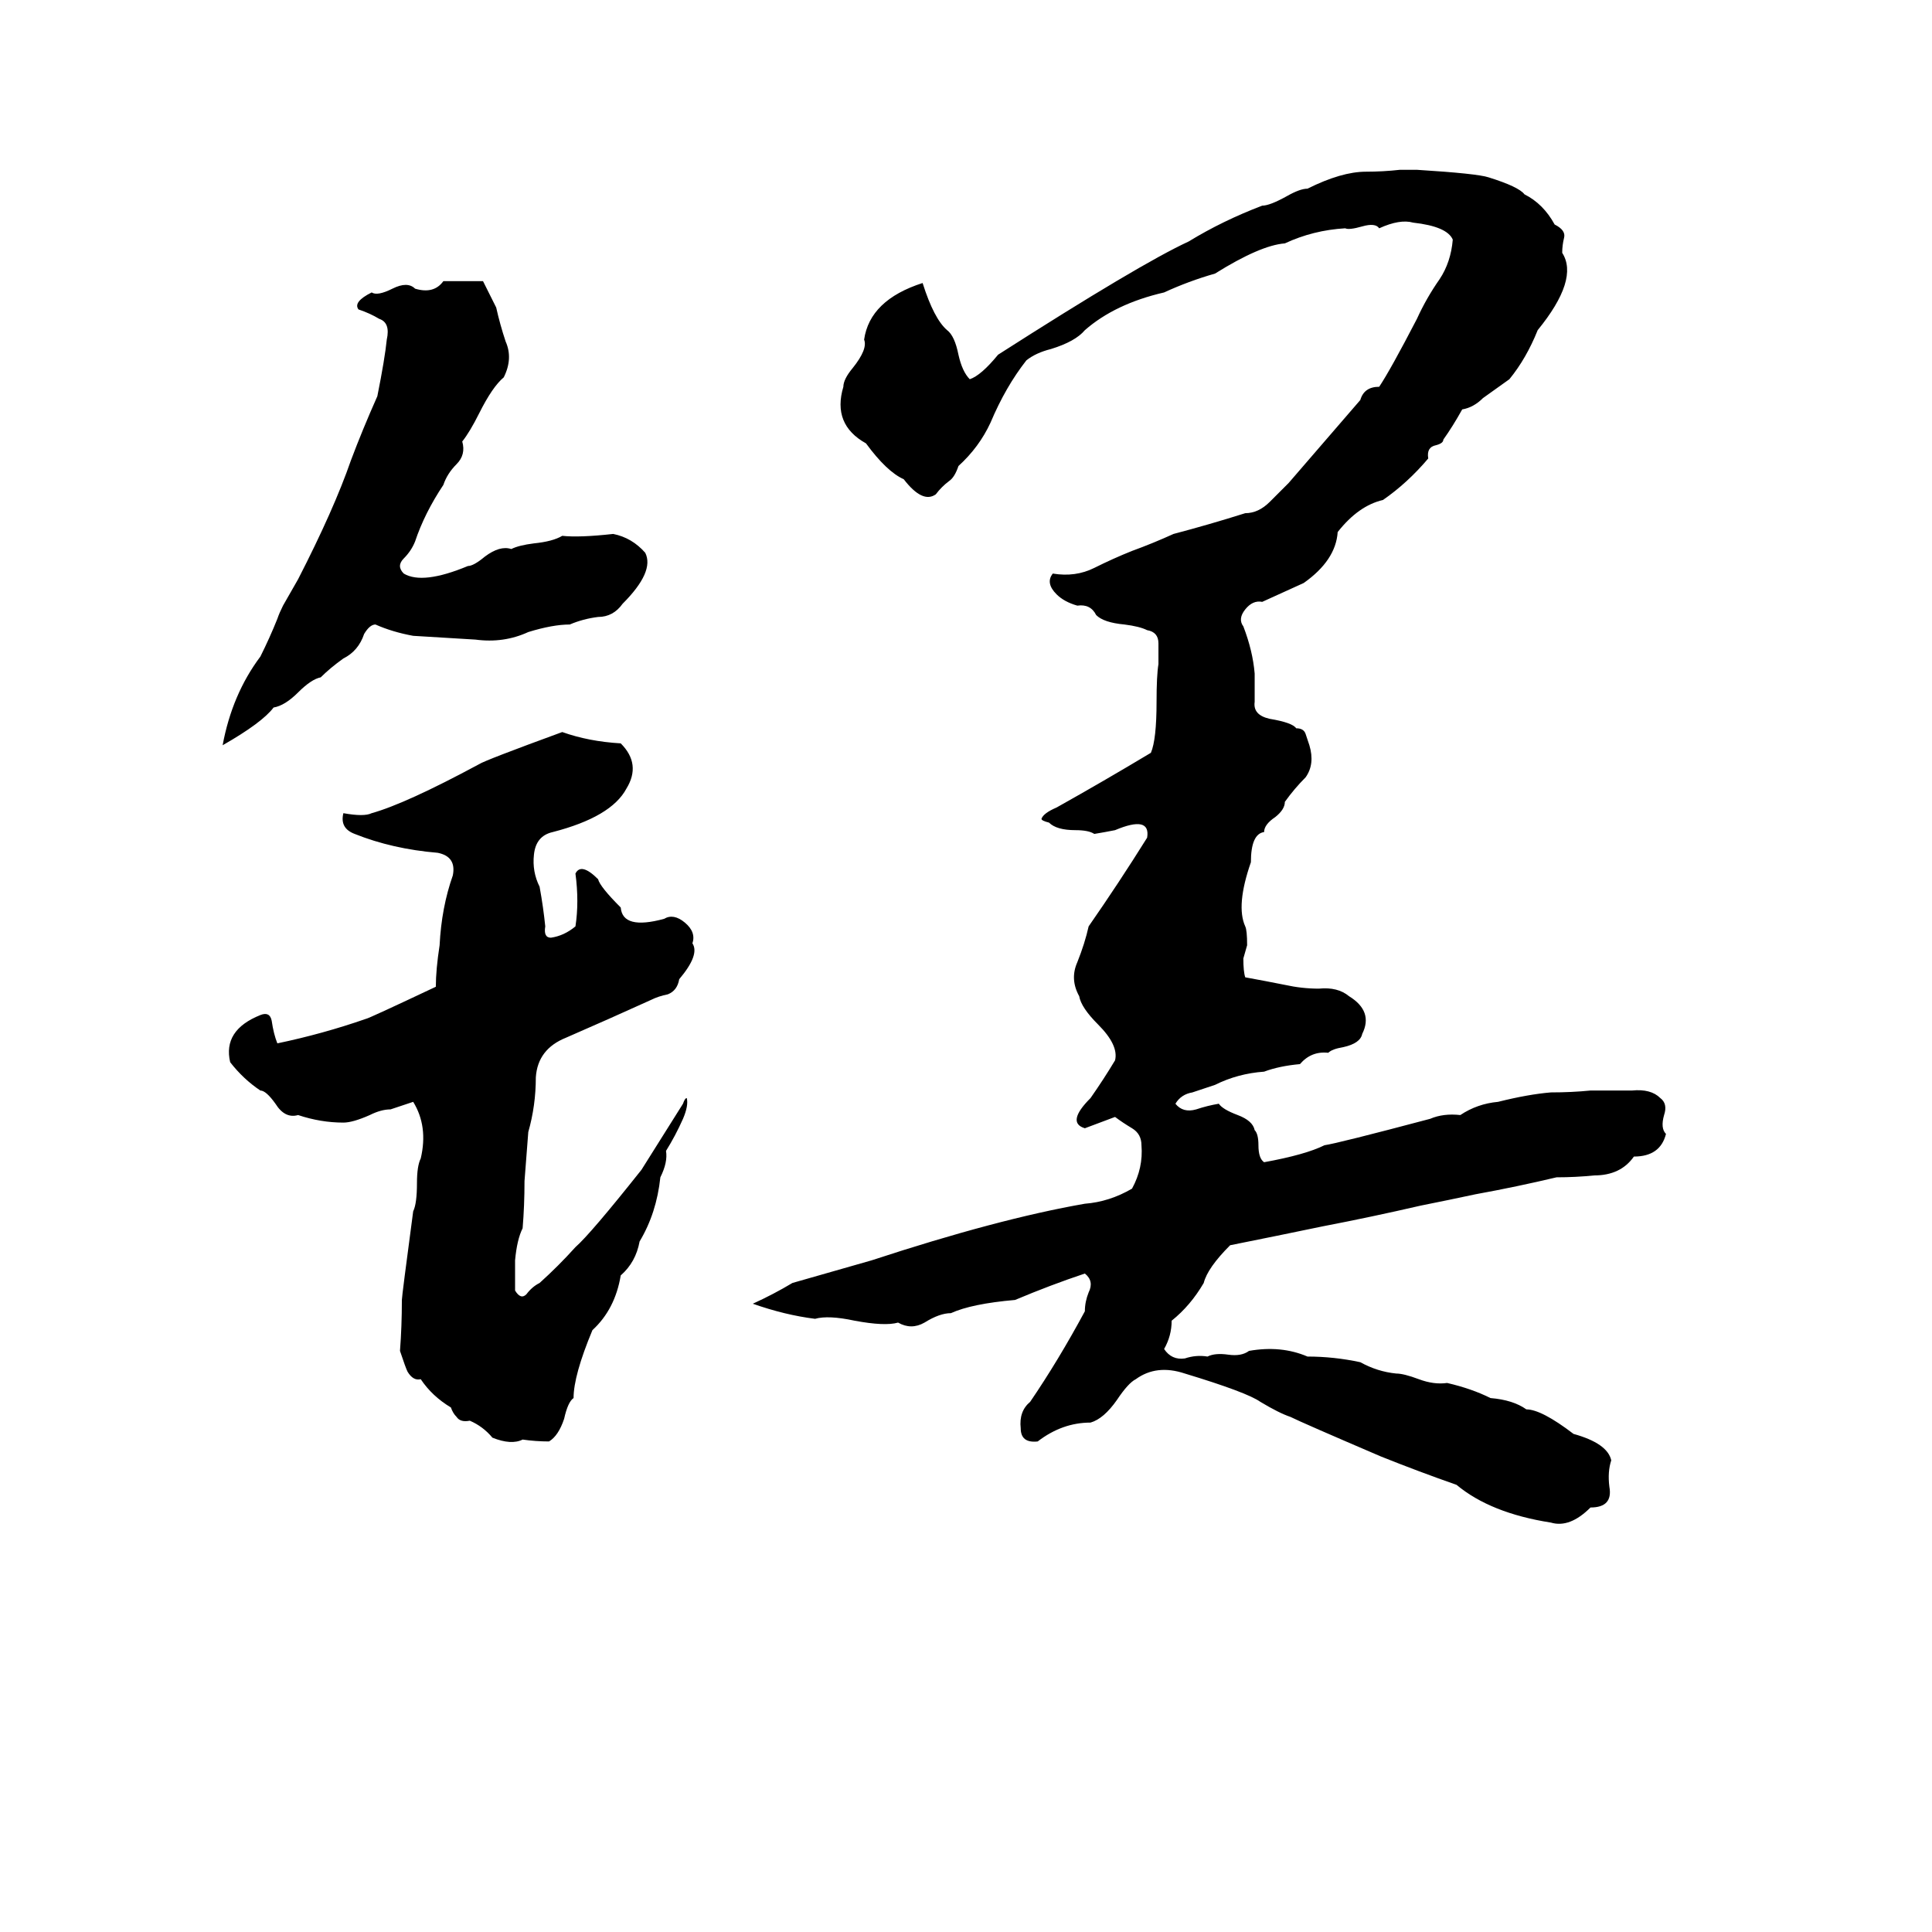 <svg xmlns="http://www.w3.org/2000/svg" viewBox="0 -800 1024 1024">
	<path fill="#000000" d="M742 -710H751Q783 -708 789 -706Q805 -701 808 -697Q818 -692 824 -681Q830 -678 829 -674Q828 -670 828 -666Q837 -652 815 -625Q809 -610 800 -599Q793 -594 786 -589Q781 -584 775 -583Q770 -574 765 -567Q765 -565 761 -564Q756 -563 757 -557Q746 -544 733 -535Q720 -532 709 -518Q708 -503 691 -491L669 -481Q664 -482 660 -477Q656 -472 659 -468Q664 -455 665 -443Q665 -435 665 -428Q664 -421 673 -419Q685 -417 687 -414Q691 -414 692 -411Q693 -408 694 -405Q697 -395 692 -388Q686 -382 681 -375Q681 -371 676 -367Q670 -363 670 -359Q663 -358 663 -343Q655 -320 660 -309Q661 -307 661 -299L659 -292Q659 -285 660 -282Q671 -280 681 -278Q690 -276 699 -276Q709 -277 715 -272Q728 -264 722 -252Q721 -247 712 -245Q706 -244 704 -242Q695 -243 689 -236Q678 -235 670 -232Q656 -231 644 -225Q638 -223 632 -221Q626 -220 623 -215Q627 -210 634 -212Q640 -214 646 -215Q648 -212 656 -209Q664 -206 665 -201Q667 -199 667 -193Q667 -186 670 -184Q692 -188 702 -193Q709 -194 758 -207Q765 -210 774 -209Q783 -215 794 -216Q810 -220 822 -221Q833 -221 843 -222Q854 -222 865 -222Q875 -223 880 -218Q884 -215 882 -209Q880 -202 883 -199Q880 -187 866 -187Q859 -177 845 -177Q835 -176 825 -176Q804 -171 782 -167Q768 -164 753 -161Q727 -155 701 -150Q677 -145 652 -140Q640 -128 638 -120Q631 -108 621 -100Q621 -92 617 -85Q621 -79 628 -80Q634 -82 640 -81Q644 -83 651 -82Q658 -81 662 -84Q679 -87 693 -81Q707 -81 721 -78Q730 -73 740 -72Q744 -72 752 -69Q760 -66 767 -67Q780 -64 790 -59Q802 -58 809 -53Q817 -53 834 -40Q852 -35 854 -26Q852 -20 853 -12Q855 -1 843 -1Q832 10 822 7Q790 2 772 -13Q752 -20 732 -28Q690 -46 684 -49Q678 -51 668 -57Q661 -62 628 -72Q613 -77 602 -69Q598 -67 592 -58Q585 -48 578 -46Q563 -46 550 -36Q541 -35 541 -43Q540 -52 546 -57Q561 -79 575 -105Q575 -110 577 -115Q580 -121 575 -125Q557 -119 538 -111Q515 -109 504 -104Q498 -104 490 -99Q483 -95 476 -99Q469 -97 453 -100Q439 -103 432 -101Q416 -103 399 -109Q410 -114 420 -120Q441 -126 462 -132Q529 -154 575 -162Q588 -163 600 -170Q606 -181 605 -193Q605 -199 600 -202Q595 -205 591 -208Q583 -205 575 -202Q565 -205 578 -218Q585 -228 591 -238Q593 -246 582 -257Q573 -266 572 -272Q567 -281 571 -290Q575 -300 577 -309Q593 -332 608 -356Q610 -368 591 -360Q586 -359 580 -358Q577 -360 570 -360Q560 -360 556 -364Q552 -365 552 -366Q553 -369 560 -372Q585 -386 610 -401Q613 -408 613 -428Q613 -442 614 -448Q614 -454 614 -459Q614 -465 608 -466Q604 -468 596 -469Q585 -470 581 -474Q578 -480 571 -479Q564 -481 560 -485Q554 -491 558 -496Q570 -494 580 -499Q590 -504 600 -508Q611 -512 622 -517Q641 -522 660 -528Q667 -528 673 -534Q678 -539 683 -544Q702 -566 721 -588Q723 -595 731 -595Q737 -604 751 -631Q756 -642 763 -652Q769 -661 770 -673Q767 -680 749 -682Q742 -684 731 -679Q729 -682 722 -680Q715 -678 713 -679Q696 -678 681 -671Q668 -670 644 -655Q630 -651 617 -645Q591 -639 575 -625Q570 -619 557 -615Q549 -613 544 -609Q533 -595 525 -576Q519 -563 508 -553Q506 -547 503 -545Q499 -542 496 -538Q489 -533 479 -546Q470 -550 459 -565Q441 -575 447 -595Q447 -599 452 -605Q460 -615 458 -620Q461 -641 489 -650Q495 -631 502 -625Q506 -622 508 -612Q510 -603 514 -599Q520 -601 529 -612Q604 -660 630 -672Q648 -683 669 -691Q673 -691 682 -696Q689 -700 693 -700Q711 -709 724 -709Q733 -709 742 -710ZM235 -651Q246 -651 256 -651Q257 -649 258 -647L261 -641Q262 -639 263 -637Q265 -628 268 -619Q272 -610 267 -600Q261 -595 254 -581Q249 -571 245 -566Q247 -559 242 -554Q237 -549 235 -543Q225 -528 220 -513Q218 -508 214 -504Q210 -500 214 -496Q224 -490 248 -500Q251 -500 257 -505Q265 -511 271 -509Q275 -511 283 -512Q293 -513 298 -516Q307 -515 325 -517Q335 -515 342 -507Q347 -497 330 -480Q325 -473 317 -473Q309 -472 302 -469Q293 -469 280 -465Q267 -459 252 -461Q236 -462 219 -463Q208 -465 199 -469Q196 -469 193 -464Q190 -455 182 -451Q175 -446 170 -441Q165 -440 158 -433Q151 -426 145 -425Q139 -417 118 -405Q123 -432 138 -452Q143 -462 147 -472Q148 -475 150 -479L158 -493Q177 -530 186 -556Q192 -572 200 -590Q204 -610 205 -620Q207 -629 201 -631Q196 -634 190 -636Q187 -640 197 -645Q200 -643 208 -647Q216 -651 220 -647Q230 -644 235 -651ZM298 -412Q312 -407 329 -406Q340 -395 332 -382Q324 -367 293 -359Q284 -357 283 -347Q282 -338 286 -330Q288 -319 289 -309Q288 -303 292 -303Q299 -304 305 -309Q307 -322 305 -337Q308 -343 317 -334Q318 -330 329 -319Q330 -307 352 -313Q357 -316 363 -311Q369 -306 367 -300Q371 -294 360 -281Q359 -275 354 -273Q349 -272 345 -270Q323 -260 300 -250Q285 -244 284 -229Q284 -214 280 -200Q279 -187 278 -174Q278 -161 277 -149Q274 -143 273 -132Q273 -124 273 -116Q276 -111 279 -114Q282 -118 286 -120Q296 -129 305 -139Q313 -146 340 -180L362 -215Q363 -218 364 -218Q365 -214 362 -207Q358 -198 353 -190Q354 -184 350 -176Q348 -157 339 -142Q337 -131 329 -124Q326 -106 314 -95Q304 -71 304 -59Q301 -57 299 -48Q296 -39 291 -36Q284 -36 277 -37Q271 -34 261 -38Q256 -44 249 -47Q244 -46 242 -49Q240 -51 239 -54Q229 -60 223 -69Q219 -68 216 -73Q215 -75 212 -84Q213 -97 213 -111Q213 -113 219 -158Q221 -162 221 -173Q221 -182 223 -186Q227 -203 219 -216Q213 -214 207 -212Q202 -212 196 -209Q187 -205 182 -205Q170 -205 158 -209Q151 -207 146 -215Q141 -222 138 -222Q129 -228 122 -237Q118 -254 138 -262Q143 -264 144 -259Q145 -252 147 -247Q171 -252 194 -260Q195 -260 231 -277Q231 -286 233 -299Q234 -319 240 -336Q242 -346 232 -348Q208 -350 188 -358Q180 -361 182 -369Q193 -367 197 -369Q215 -374 254 -395Q257 -397 298 -412Z"/>
</svg>